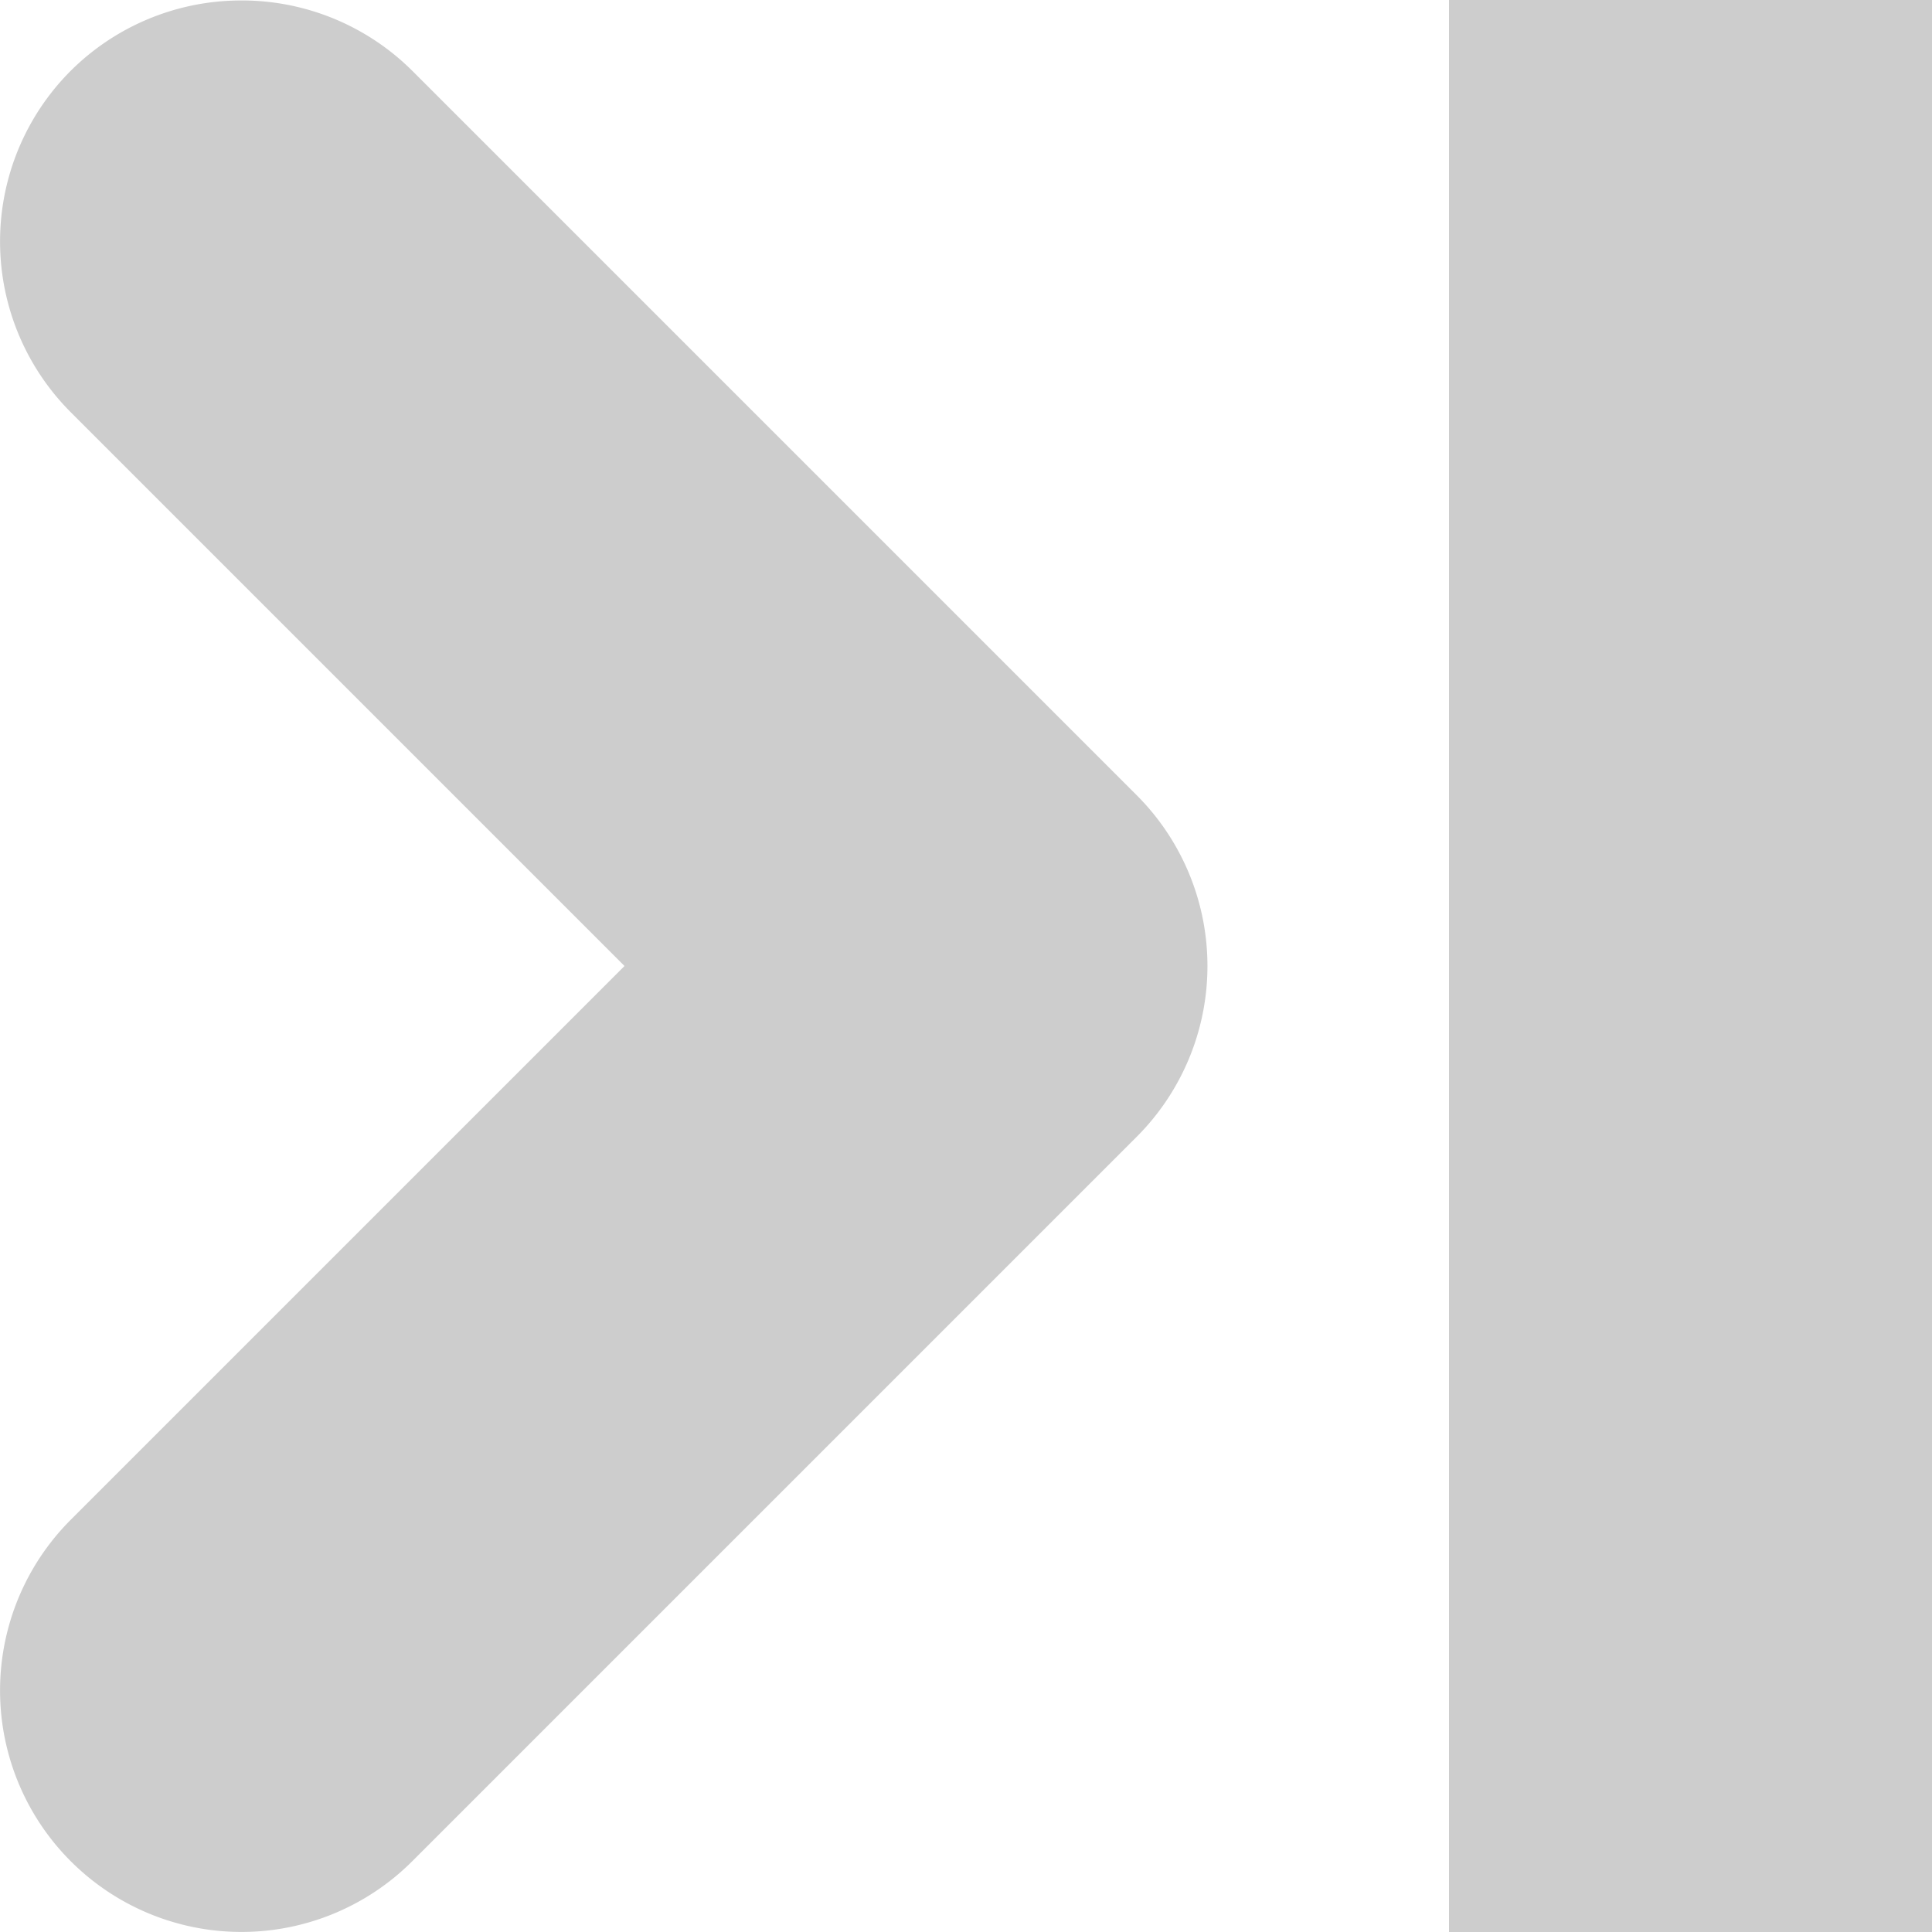<svg xmlns="http://www.w3.org/2000/svg" viewBox="0 0 8 8" width="16" height="16">
  <path fill-opacity=".196" d="m6 0v8h2v-8zm-5.014.002a1 1 0 0 0 -.693.291 1 1 0 0 0 0 1.414l2.293 2.293-2.293 2.293a1 1 0 0 0 0 1.414 1 1 0 0 0 1.414 0l3-3a1 1 0 0 0 0-1.414l-3-3a1 1 0 0 0 -.721-.291z" fill="#000000"/>
</svg>